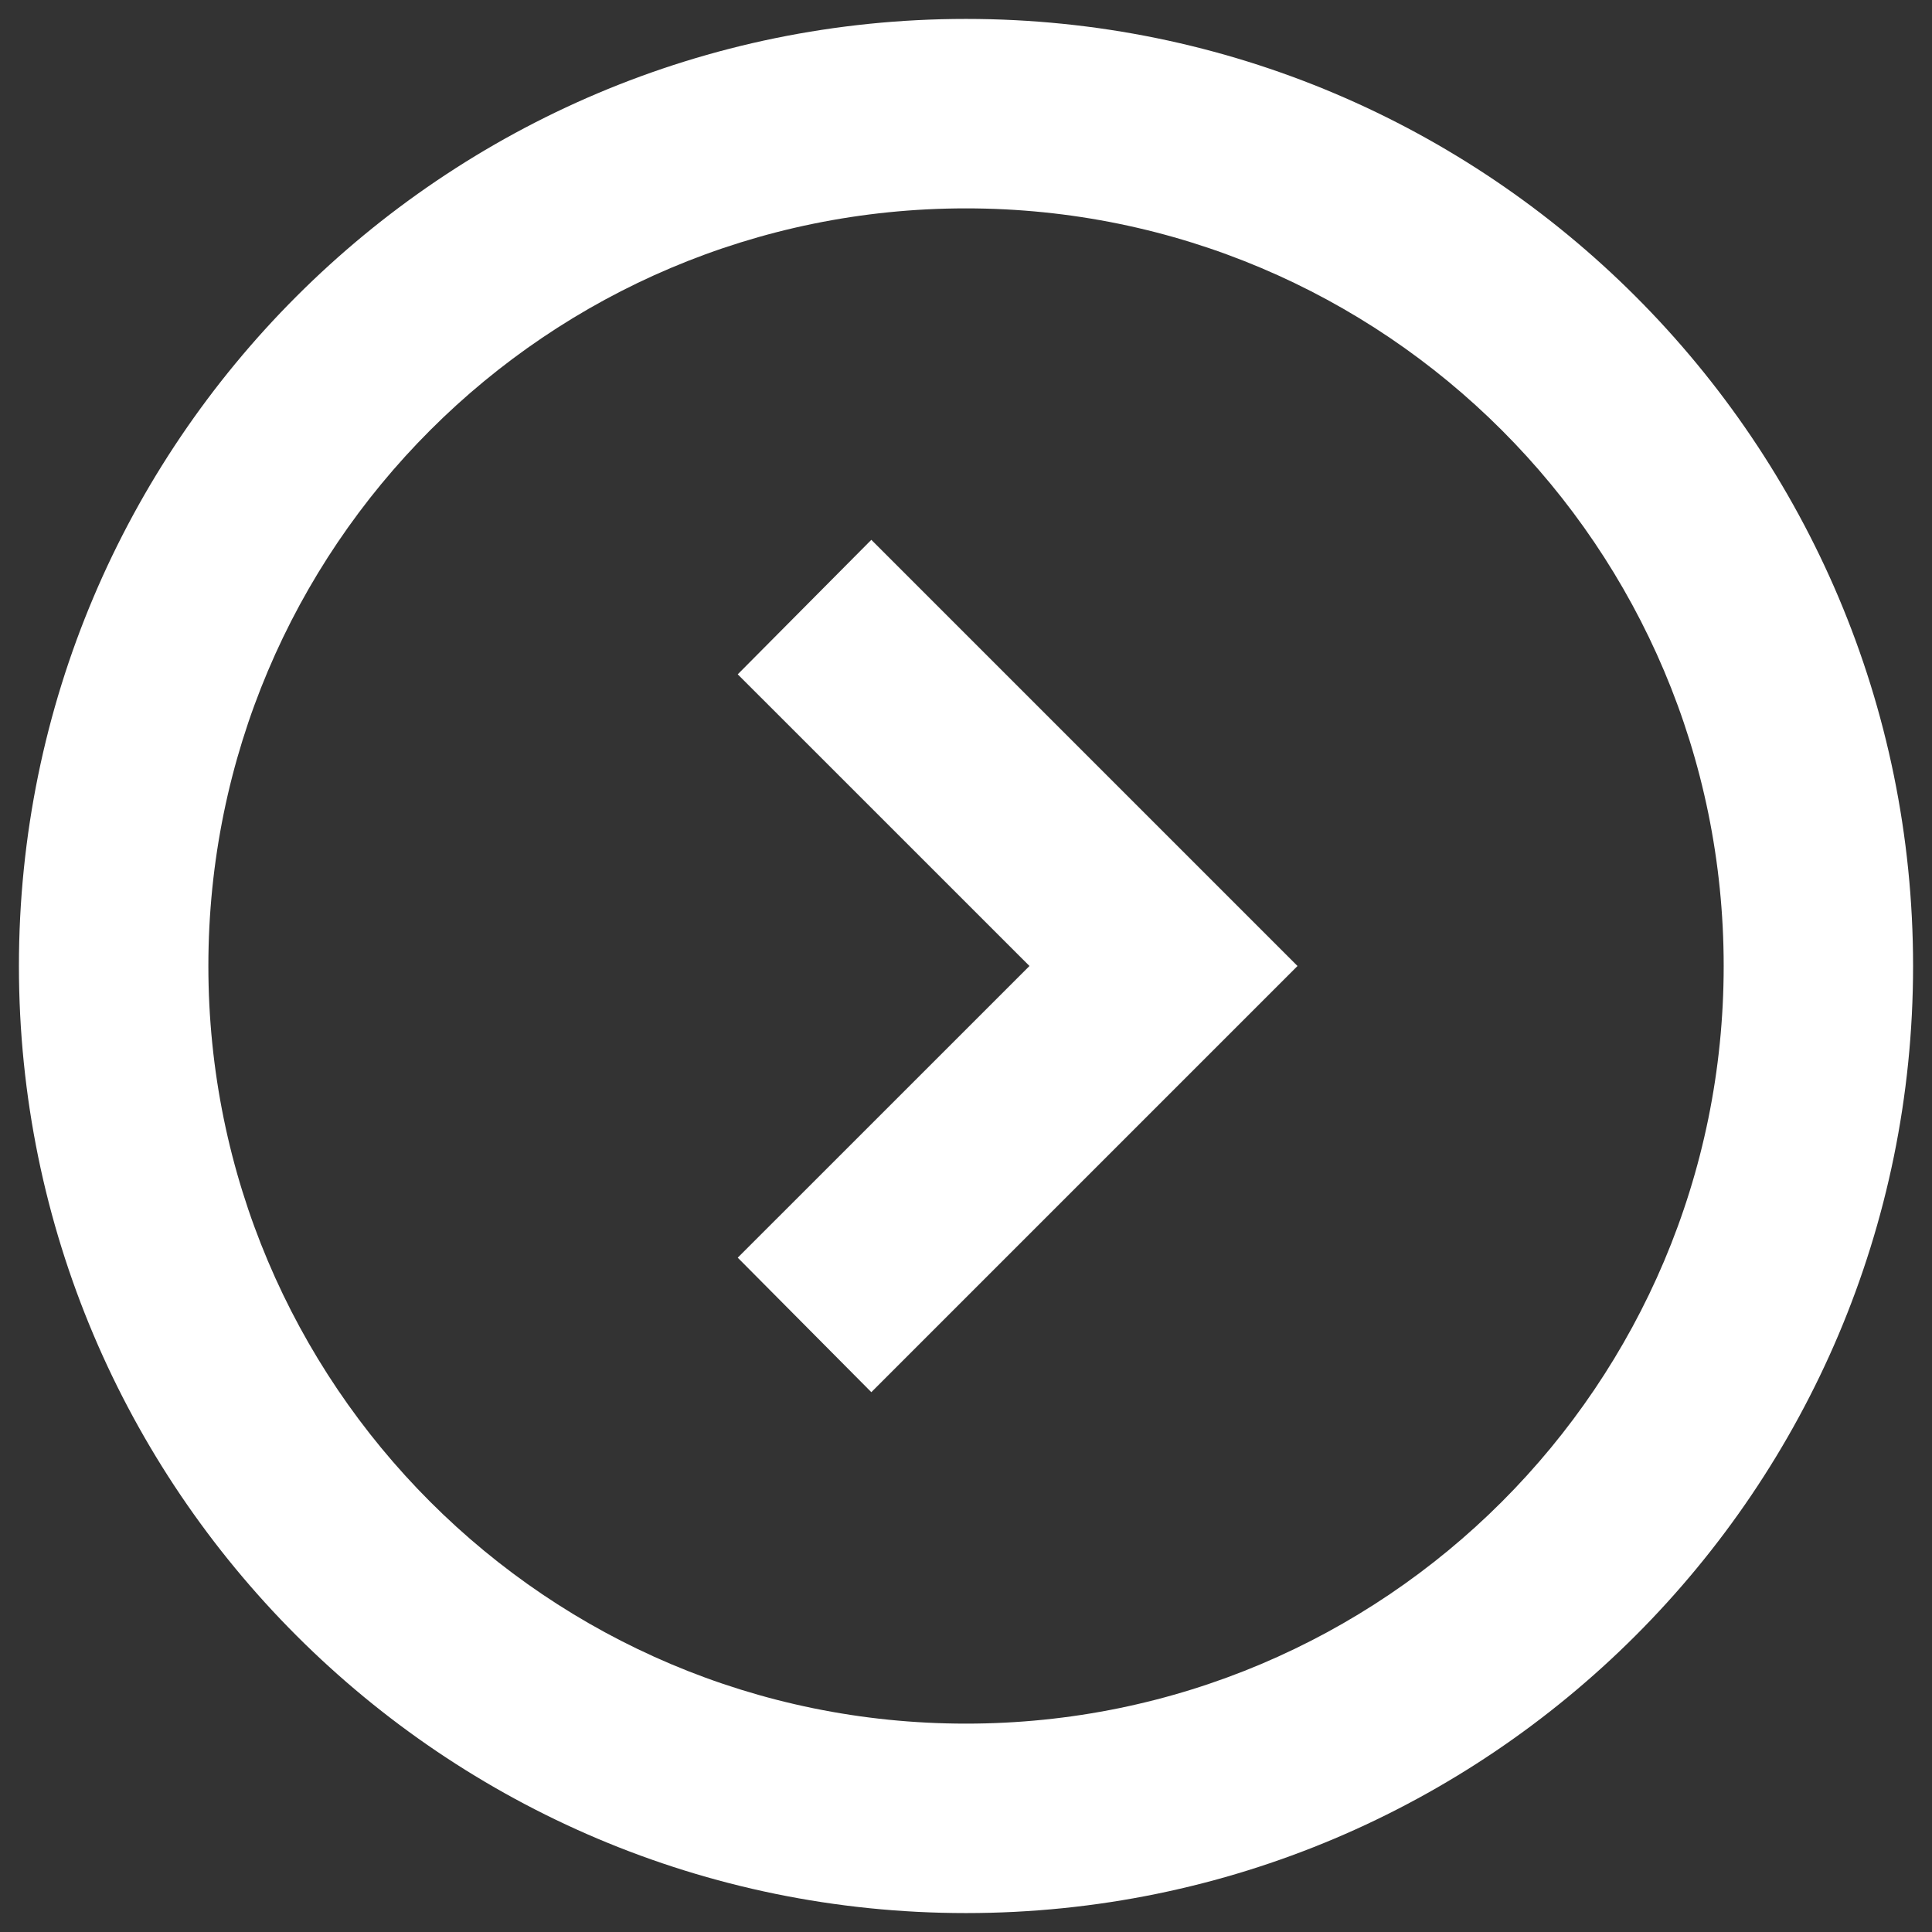 <svg width="34" height="34" viewBox="0 0 34 34" fill="none" xmlns="http://www.w3.org/2000/svg">
<rect x="0" y="0" width="34" height="34" fill="#333333" stroke="none"/>
<path d="M12.983 11.867L18.117 17L12.983 22.133L15.334 24.5L22.834 17L15.334 9.5L12.983 11.867ZM0.333 17C0.333 26.2 7.8 33.667 17 33.667C26.2 33.667 33.667 26.2 33.667 17C33.667 7.8 26.2 0.333 17 0.333C7.8 0.333 0.333 7.8 0.333 17ZM30.334 17C30.334 24.367 24.367 30.333 17 30.333C9.633 30.333 3.667 24.367 3.667 17C3.667 9.633 9.633 3.667 17 3.667C24.367 3.667 30.334 9.633 30.334 17Z" fill="white"/>
</svg>
